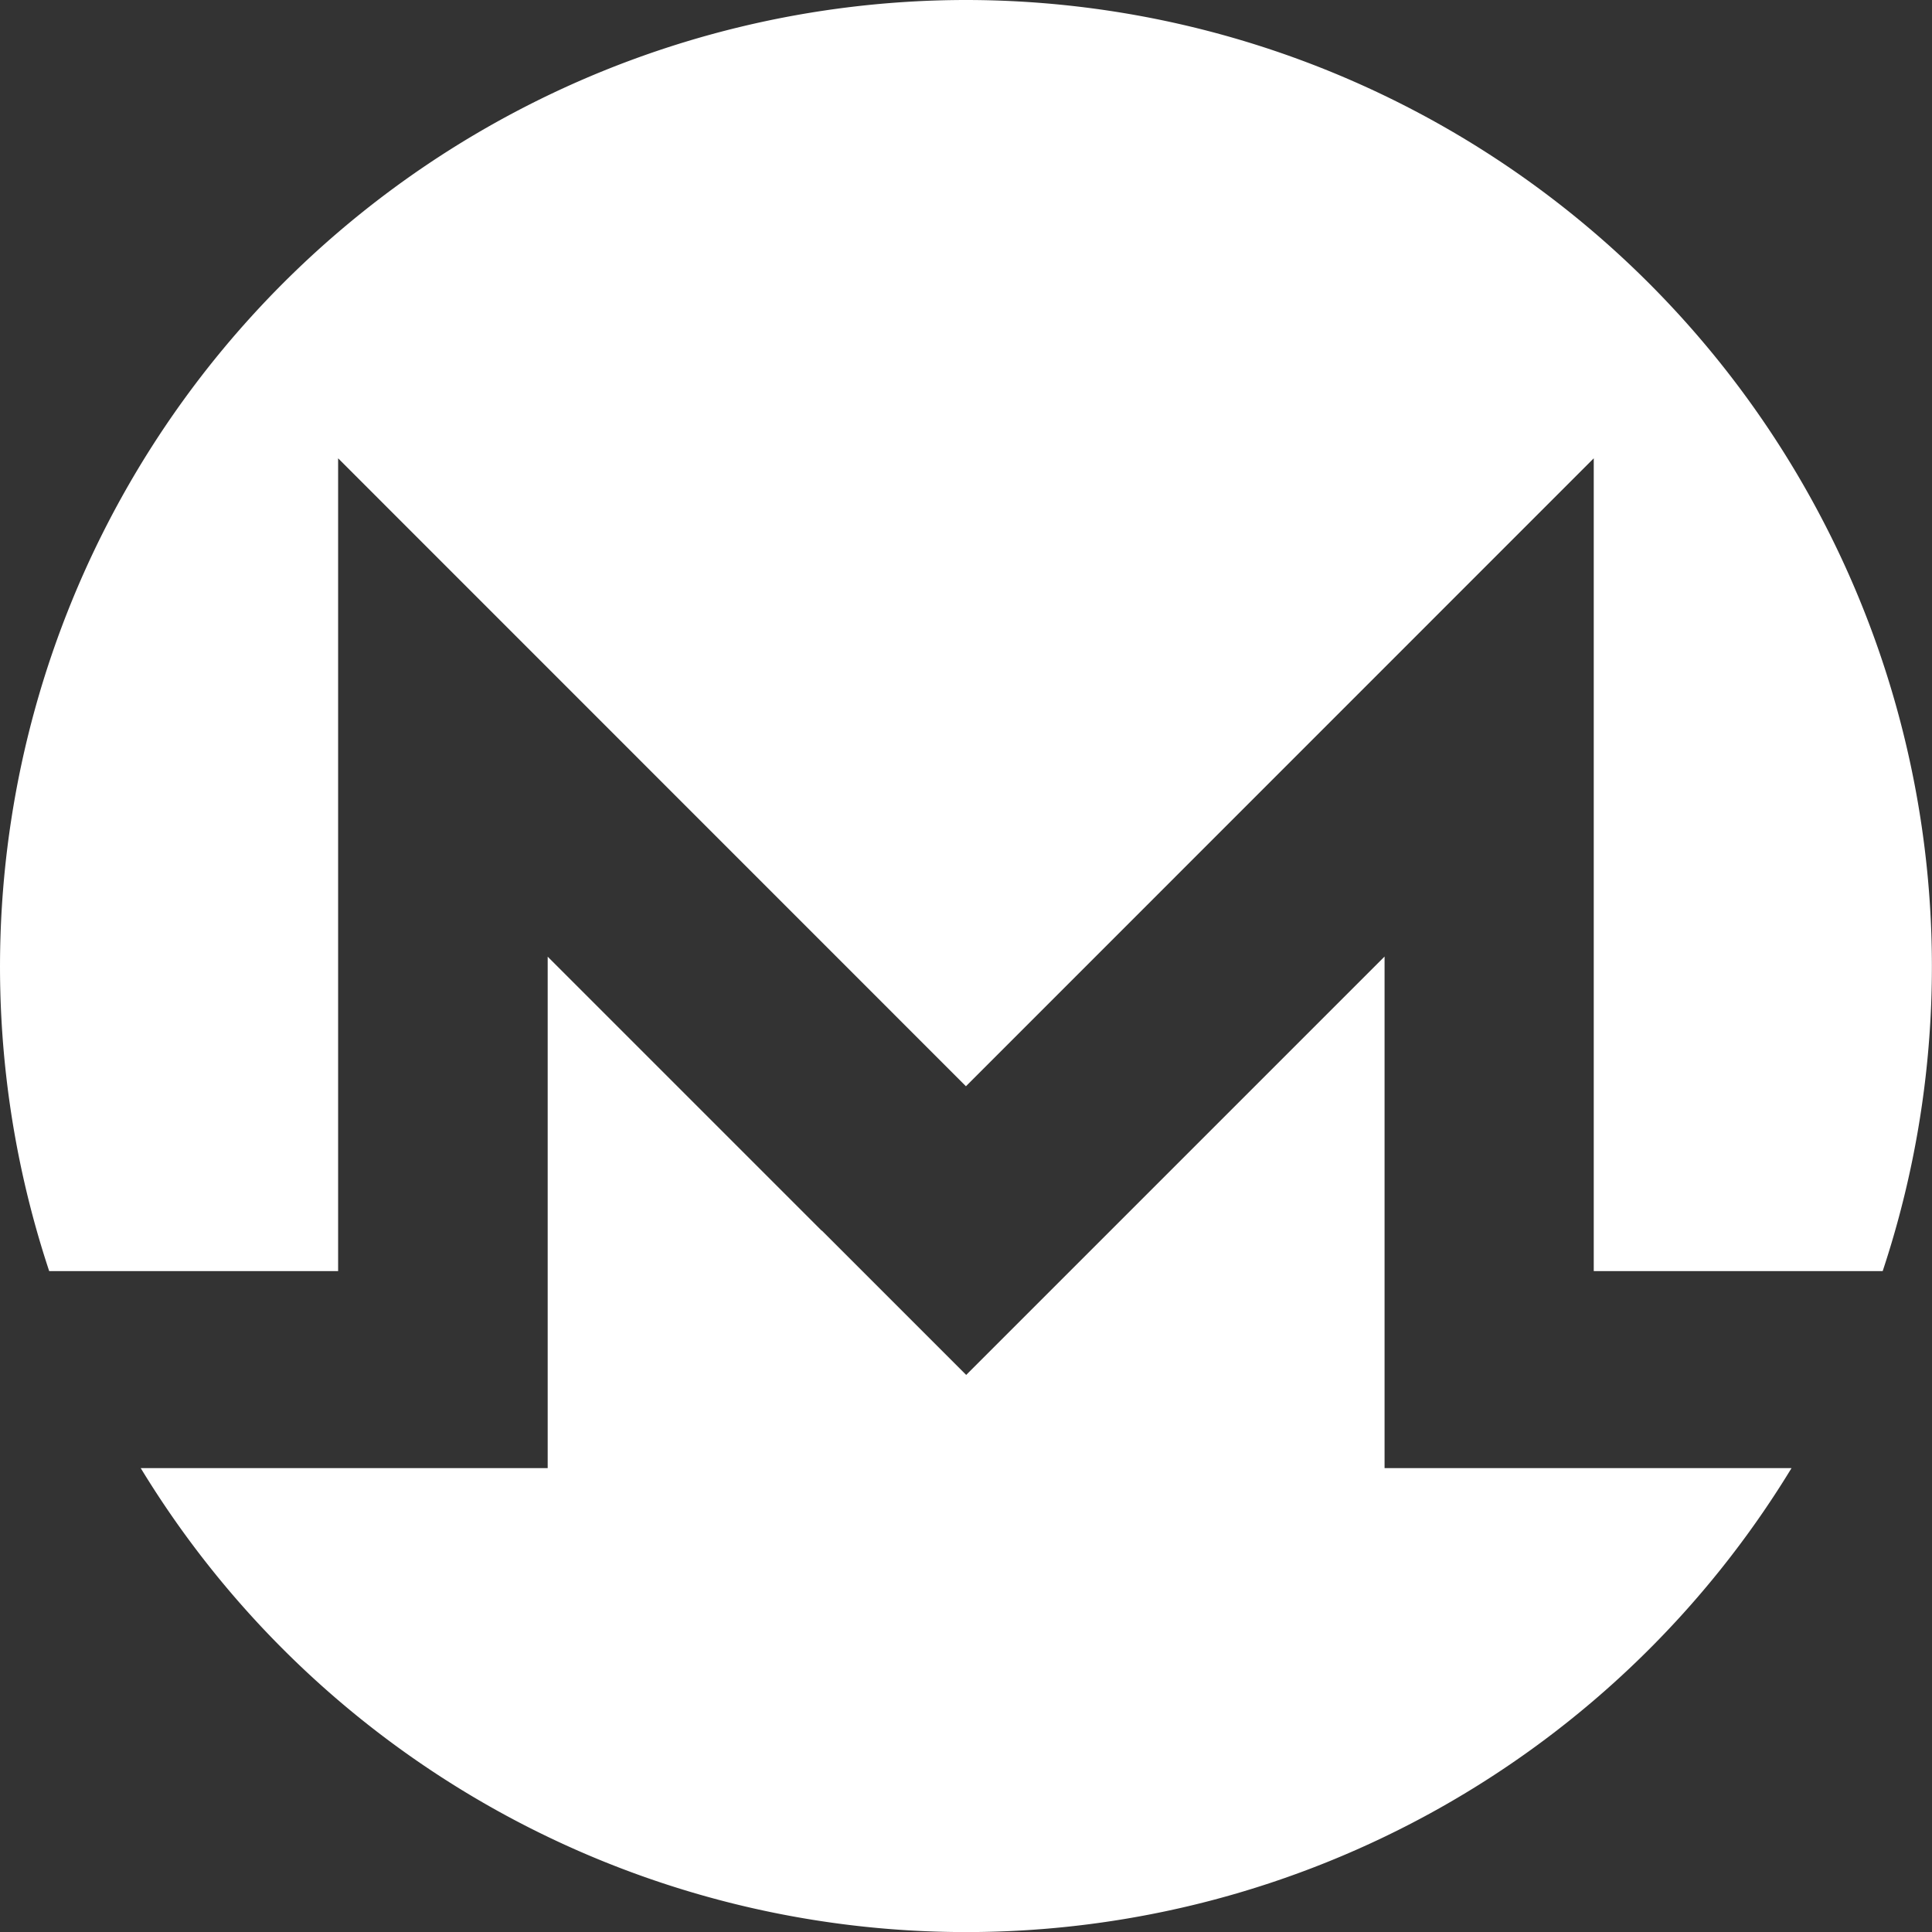 <svg xmlns="http://www.w3.org/2000/svg" width="15.239" height="15.239" viewBox="0 0 15.239 15.239">
  <rect x="0" y="0" width="15.239" height="15.239" fill="#333333" stroke="none"/>
  <g id="monero" transform="translate(0)">
    <path id="Path_500" data-name="Path 500" d="M7.619,0A7.625,7.625,0,0,0,.388,10.026H2.667V3.615L7.619,8.568l4.952-4.953v6.411H14.85A7.624,7.624,0,0,0,7.619,0" fill="#fff"/>
    <path id="Path_501" data-name="Path 501" d="M23.995,128.912l-2.161-2.161v4.034h-3.21a7.621,7.621,0,0,0,13.021,0h-3.21V126.75l-2.161,2.161-1.139,1.139-1.139-1.139Z" transform="translate(-17.514 -119.205)" fill="#fff"/>
  </g>
</svg>
